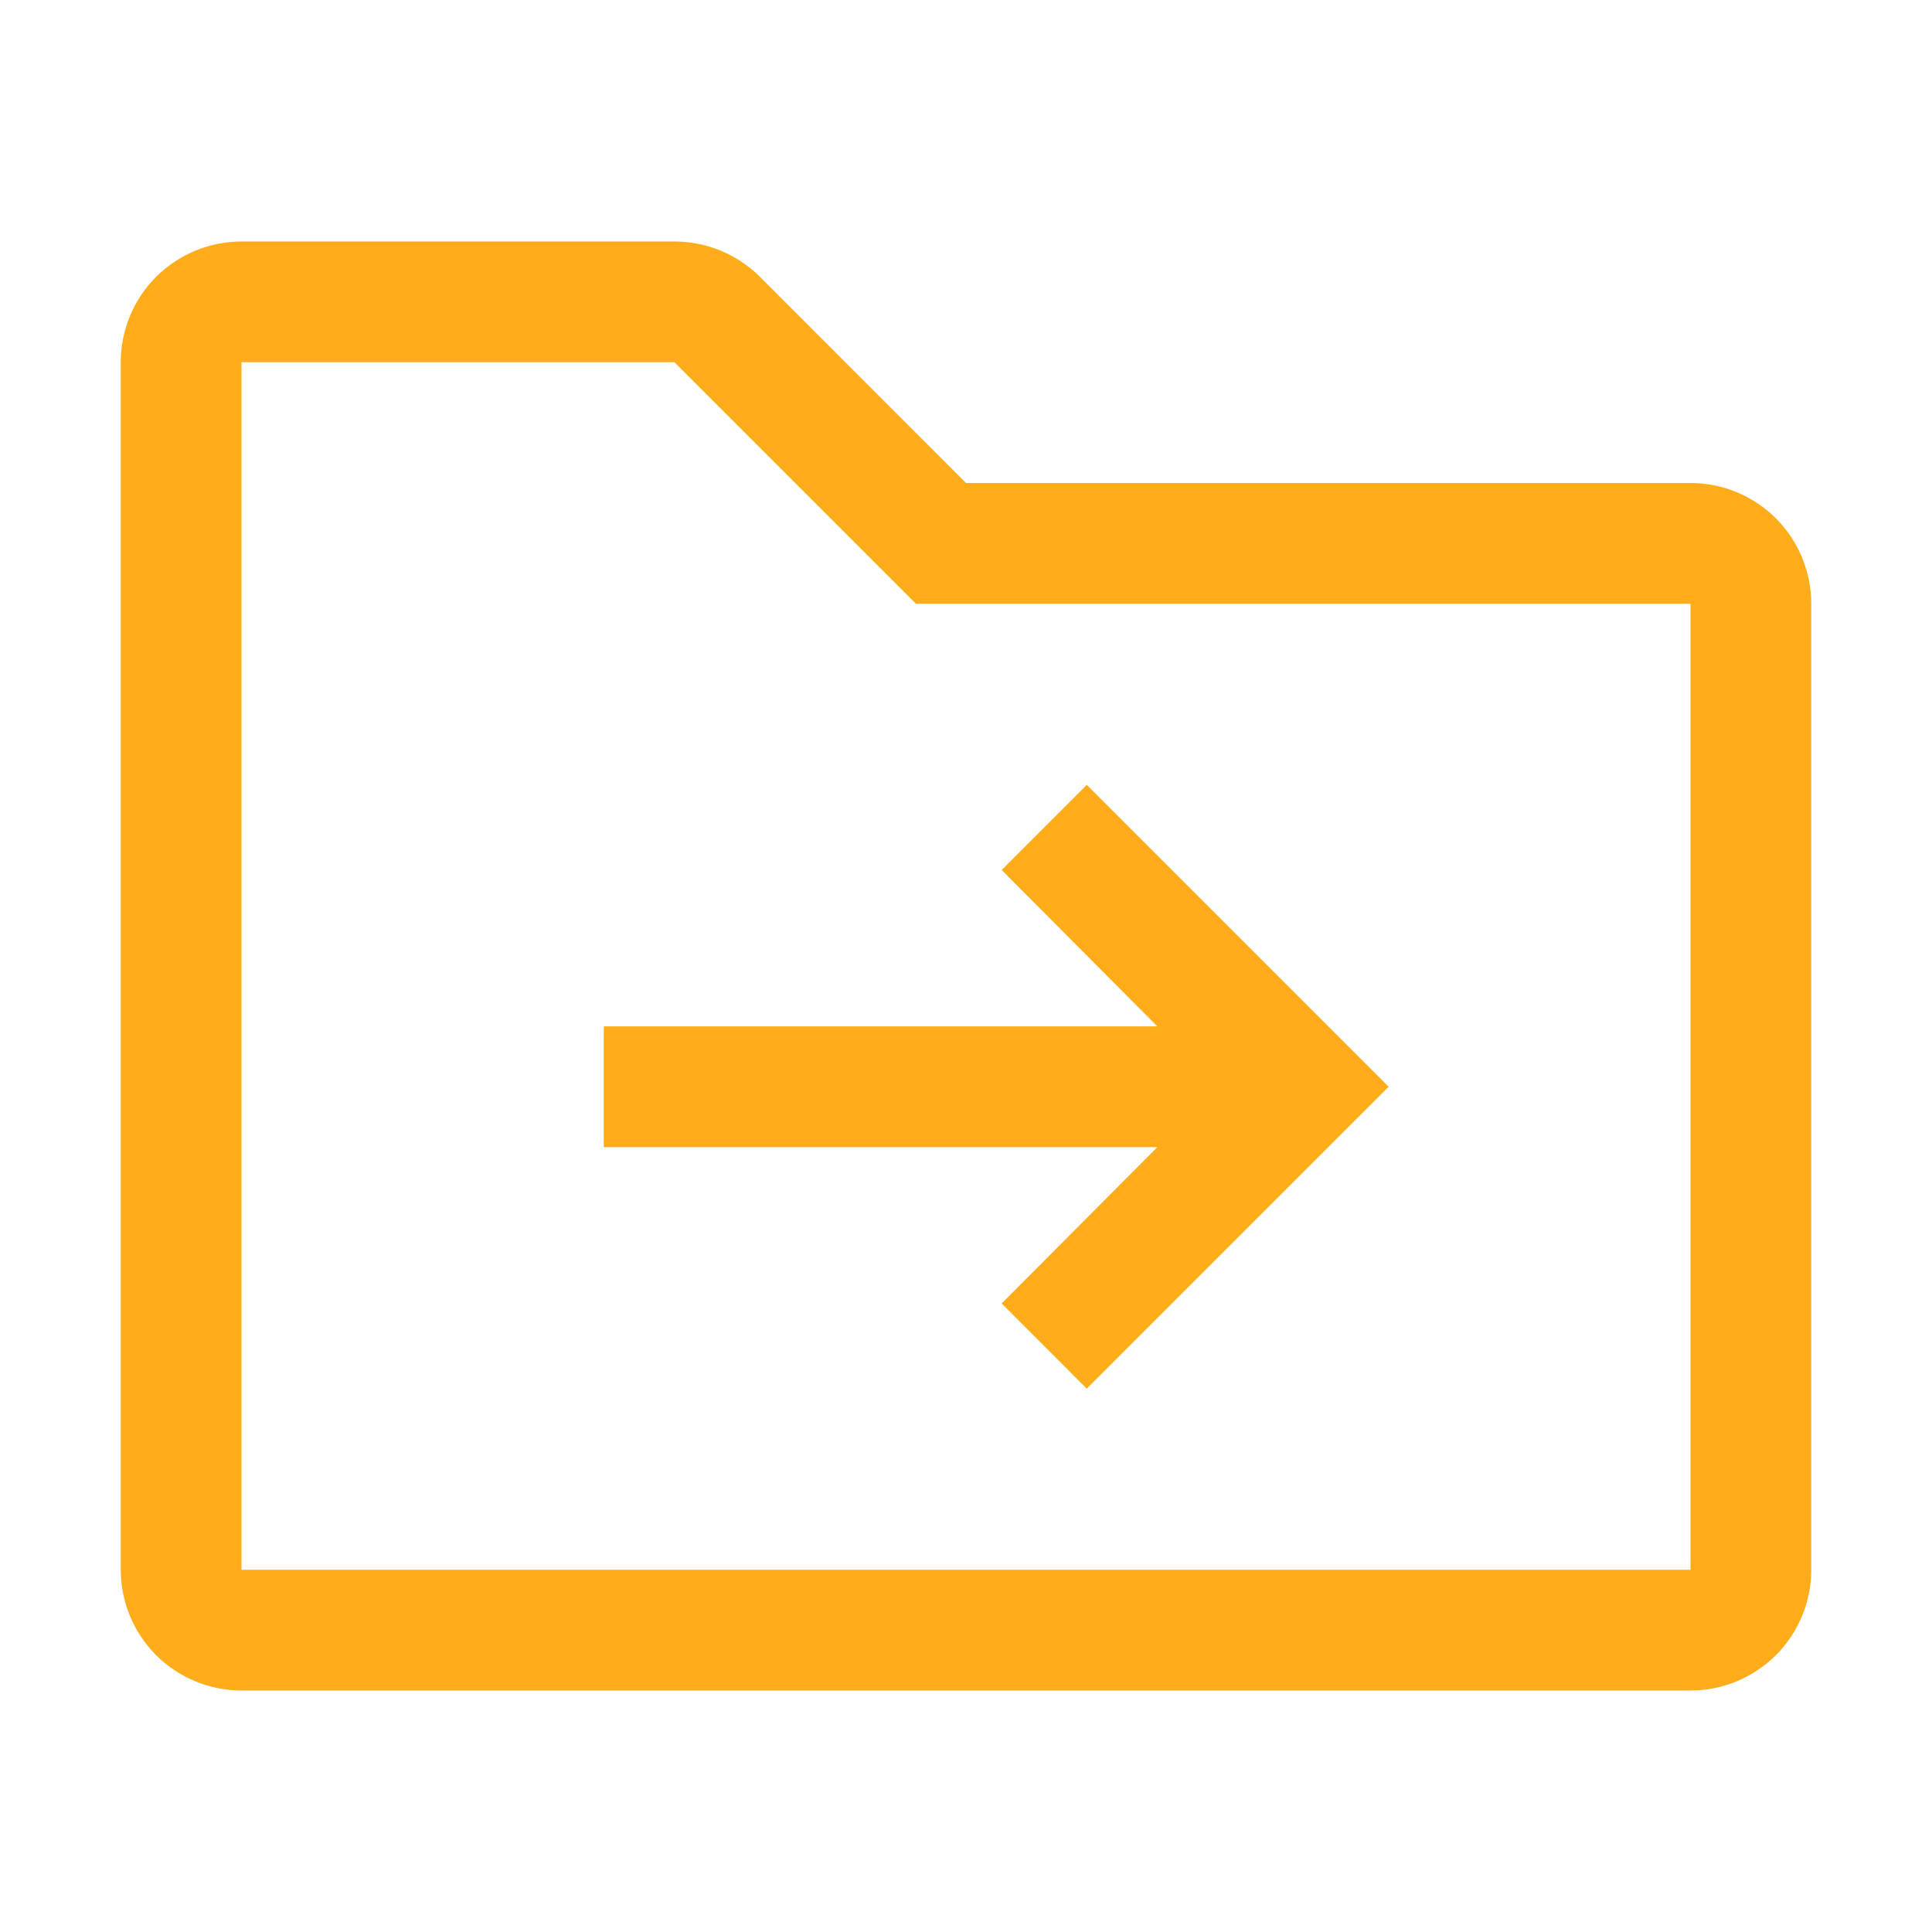 <svg width="24" height="24" viewBox="0 0 24 24" fill="none" xmlns="http://www.w3.org/2000/svg">
<path d="M13.5 9.75L12.443 10.807L14.377 12.75H7.5V14.25H14.377L12.443 16.192L13.5 17.25L17.25 13.5L13.5 9.75Z" fill="#FEAC1A"/>
<path d="M8.379 4.5L10.94 7.061L11.379 7.5H21V19.5H3V4.5H8.379ZM8.379 3H3C2.602 3 2.221 3.158 1.939 3.439C1.658 3.721 1.5 4.102 1.5 4.5V19.5C1.5 19.898 1.658 20.279 1.939 20.561C2.221 20.842 2.602 21 3 21H21C21.398 21 21.779 20.842 22.061 20.561C22.342 20.279 22.5 19.898 22.5 19.5V7.5C22.5 7.102 22.342 6.721 22.061 6.439C21.779 6.158 21.398 6 21 6H12L9.44 3.439C9.158 3.158 8.777 3 8.379 3Z" fill="#FEAC1A"/>
</svg>
